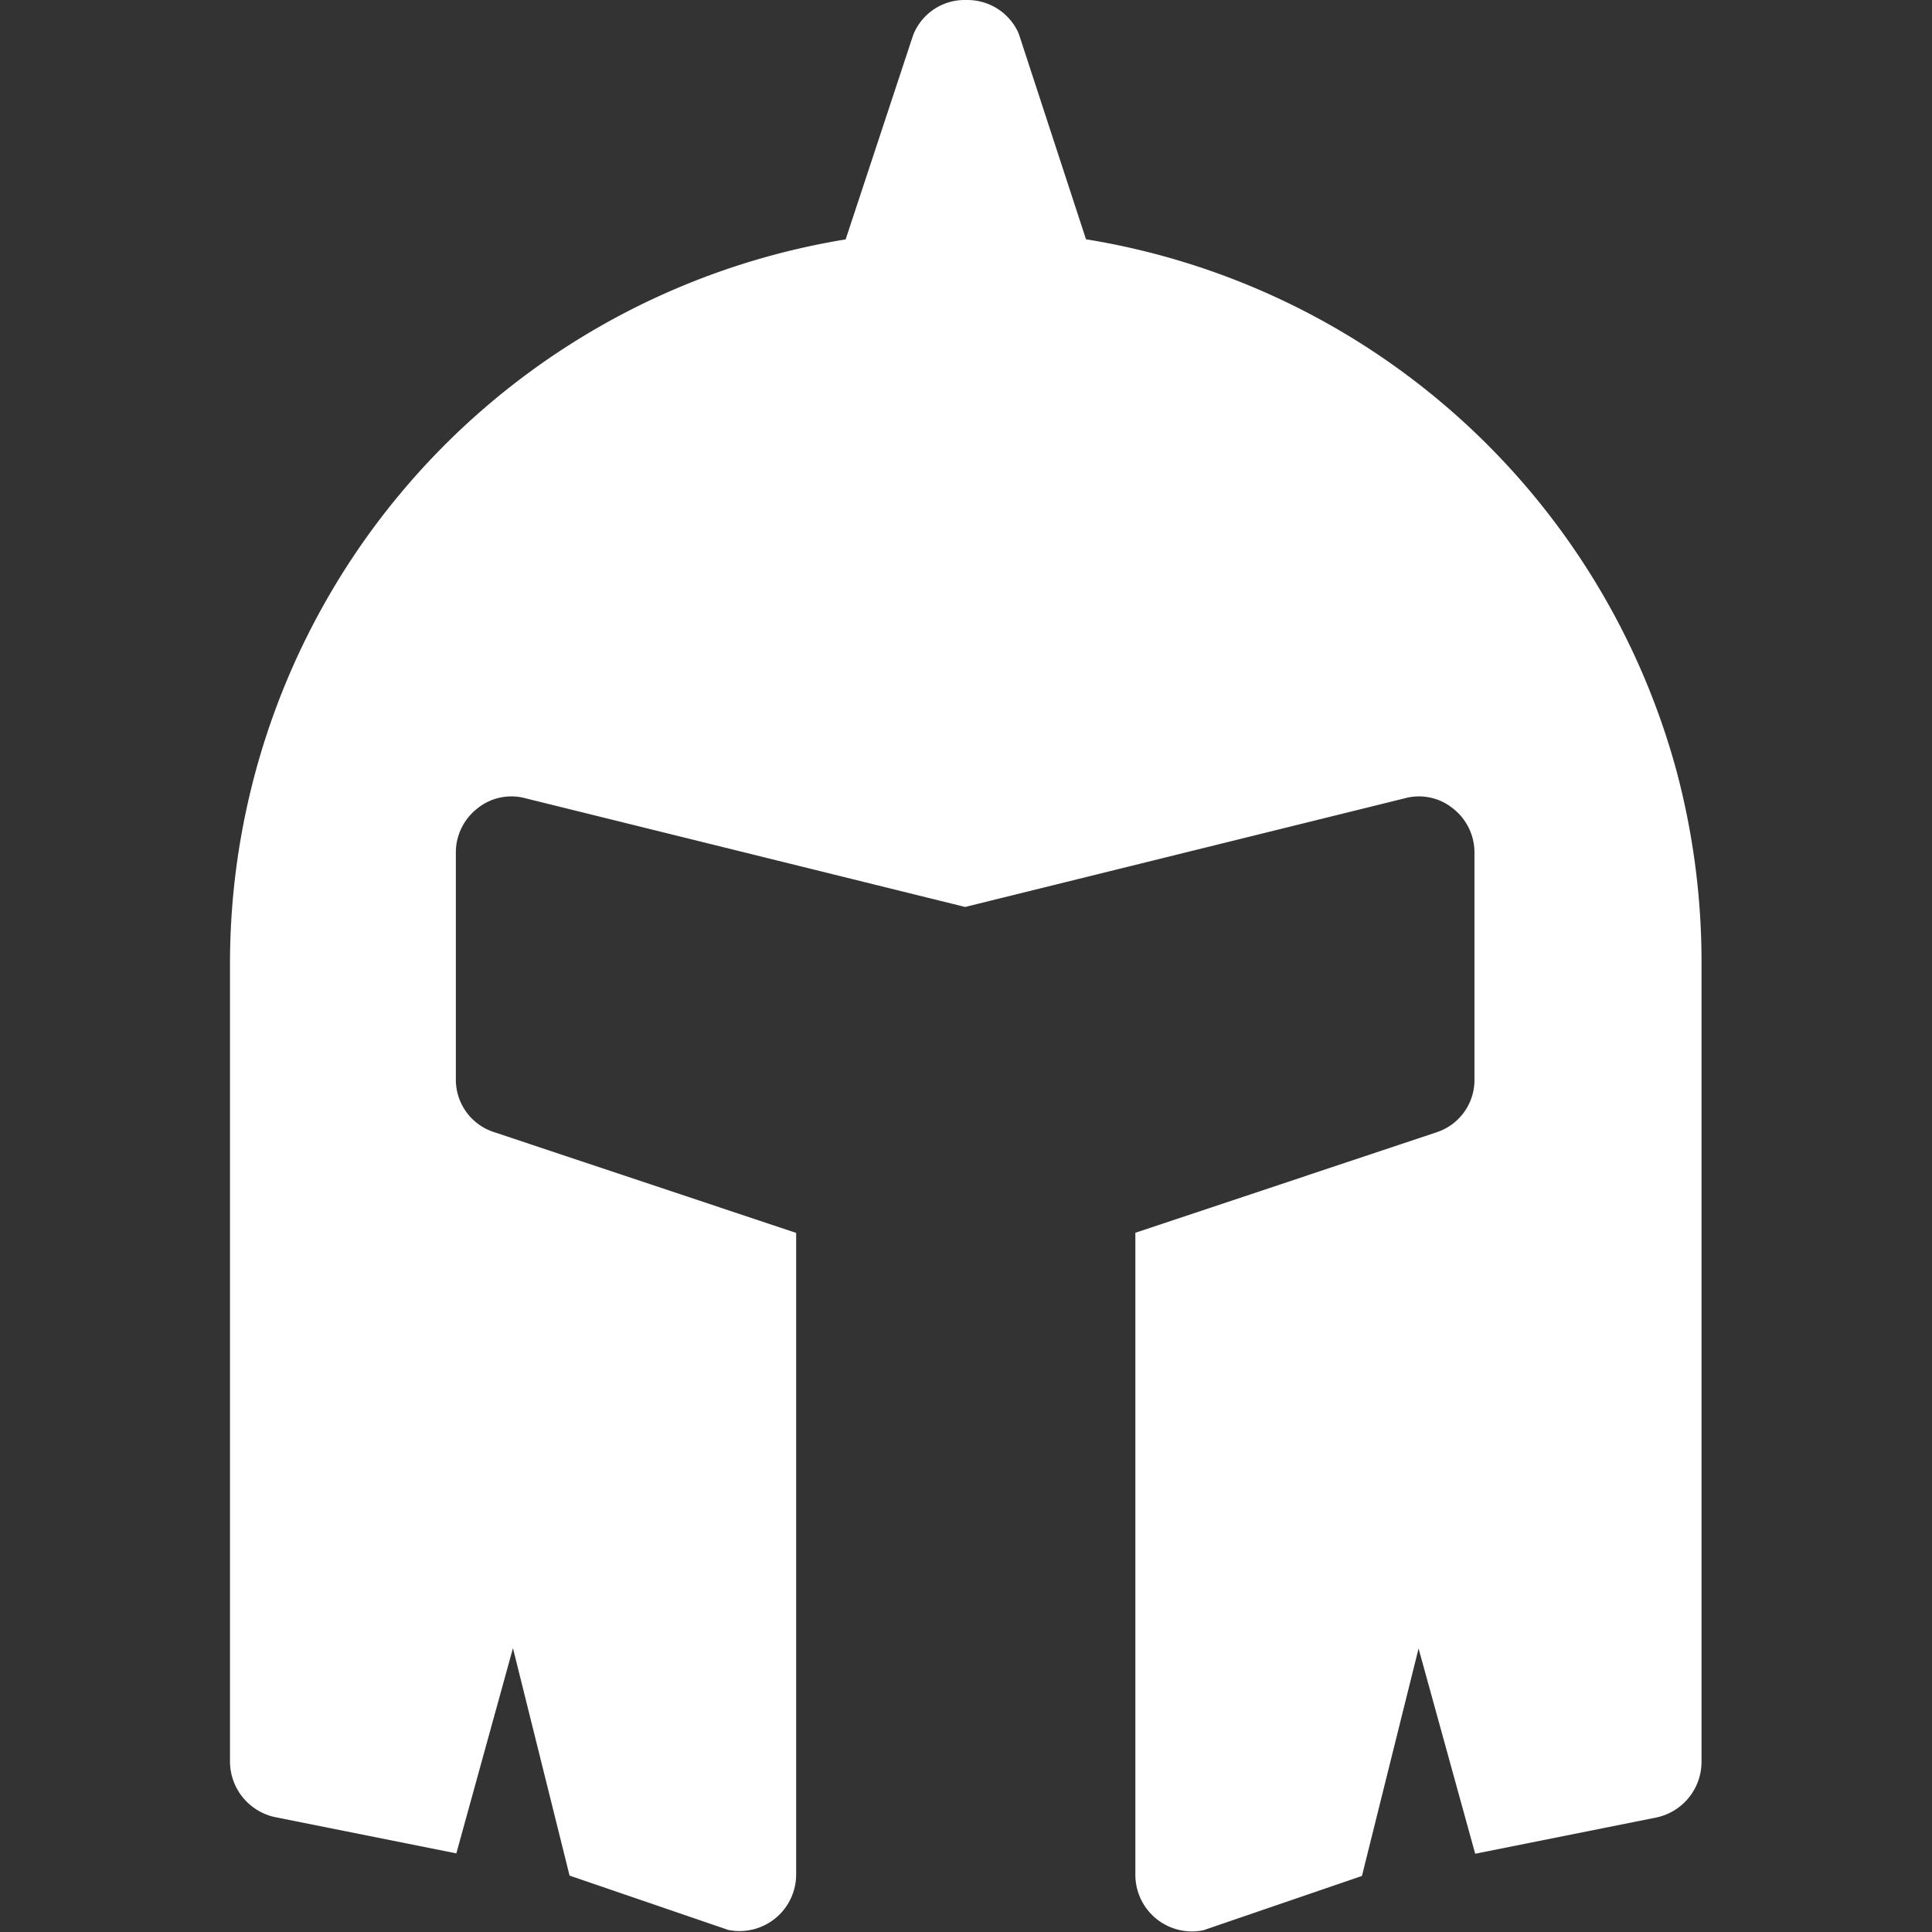 <?xml version="1.0" standalone="no"?><!DOCTYPE svg PUBLIC "-//W3C//DTD SVG 1.1//EN" "http://www.w3.org/Graphics/SVG/1.1/DTD/svg11.dtd"><svg t="1713925701129" class="icon" viewBox="0 0 1024 1024" version="1.1" xmlns="http://www.w3.org/2000/svg" p-id="7076" width="18" height="18" xmlns:xlink="http://www.w3.org/1999/xlink"><rect x="0" y="0" width="1024" height="1024" fill="#333333" stroke="none"/><path d="M888.342 407.707a388.626 388.626 0 0 0-312.744-280.881L540.216 18.632Q539.832 17.481 539.32 16.457A29.624 29.624 0 0 0 512.192 0.013a29.304 29.304 0 0 0-28.216 18.619l-35.766 108.257A388.946 388.946 0 0 0 121.902 511.869v421.897a30.199 30.199 0 0 0 23.993 29.368l95.973 19.195 30.008-108.769 30.008 120.542 84.072 28.792a30.008 30.008 0 0 0 36.022-29.368v-340.064l-159.955-53.361a29.176 29.176 0 0 1-20.41-28.216V451.918a29.56 29.56 0 0 1 11.389-23.417 28.6 28.6 0 0 1 25.593-5.374l232.958 57.584 232.958-57.584a28.6 28.6 0 0 1 25.593 5.374 29.56 29.56 0 0 1 11.389 23.417v119.966a29.176 29.176 0 0 1-19.77 28.152l-159.955 53.361v340.32a30.008 30.008 0 0 0 36.022 29.368l84.072-28.792 30.008-120.542 30.008 108.769 95.973-19.195a30.199 30.199 0 0 0 23.993-29.368V511.869a393.489 393.489 0 0 0-13.5-104.163z" fill="#ffffff" p-id="7077"></path></svg>
